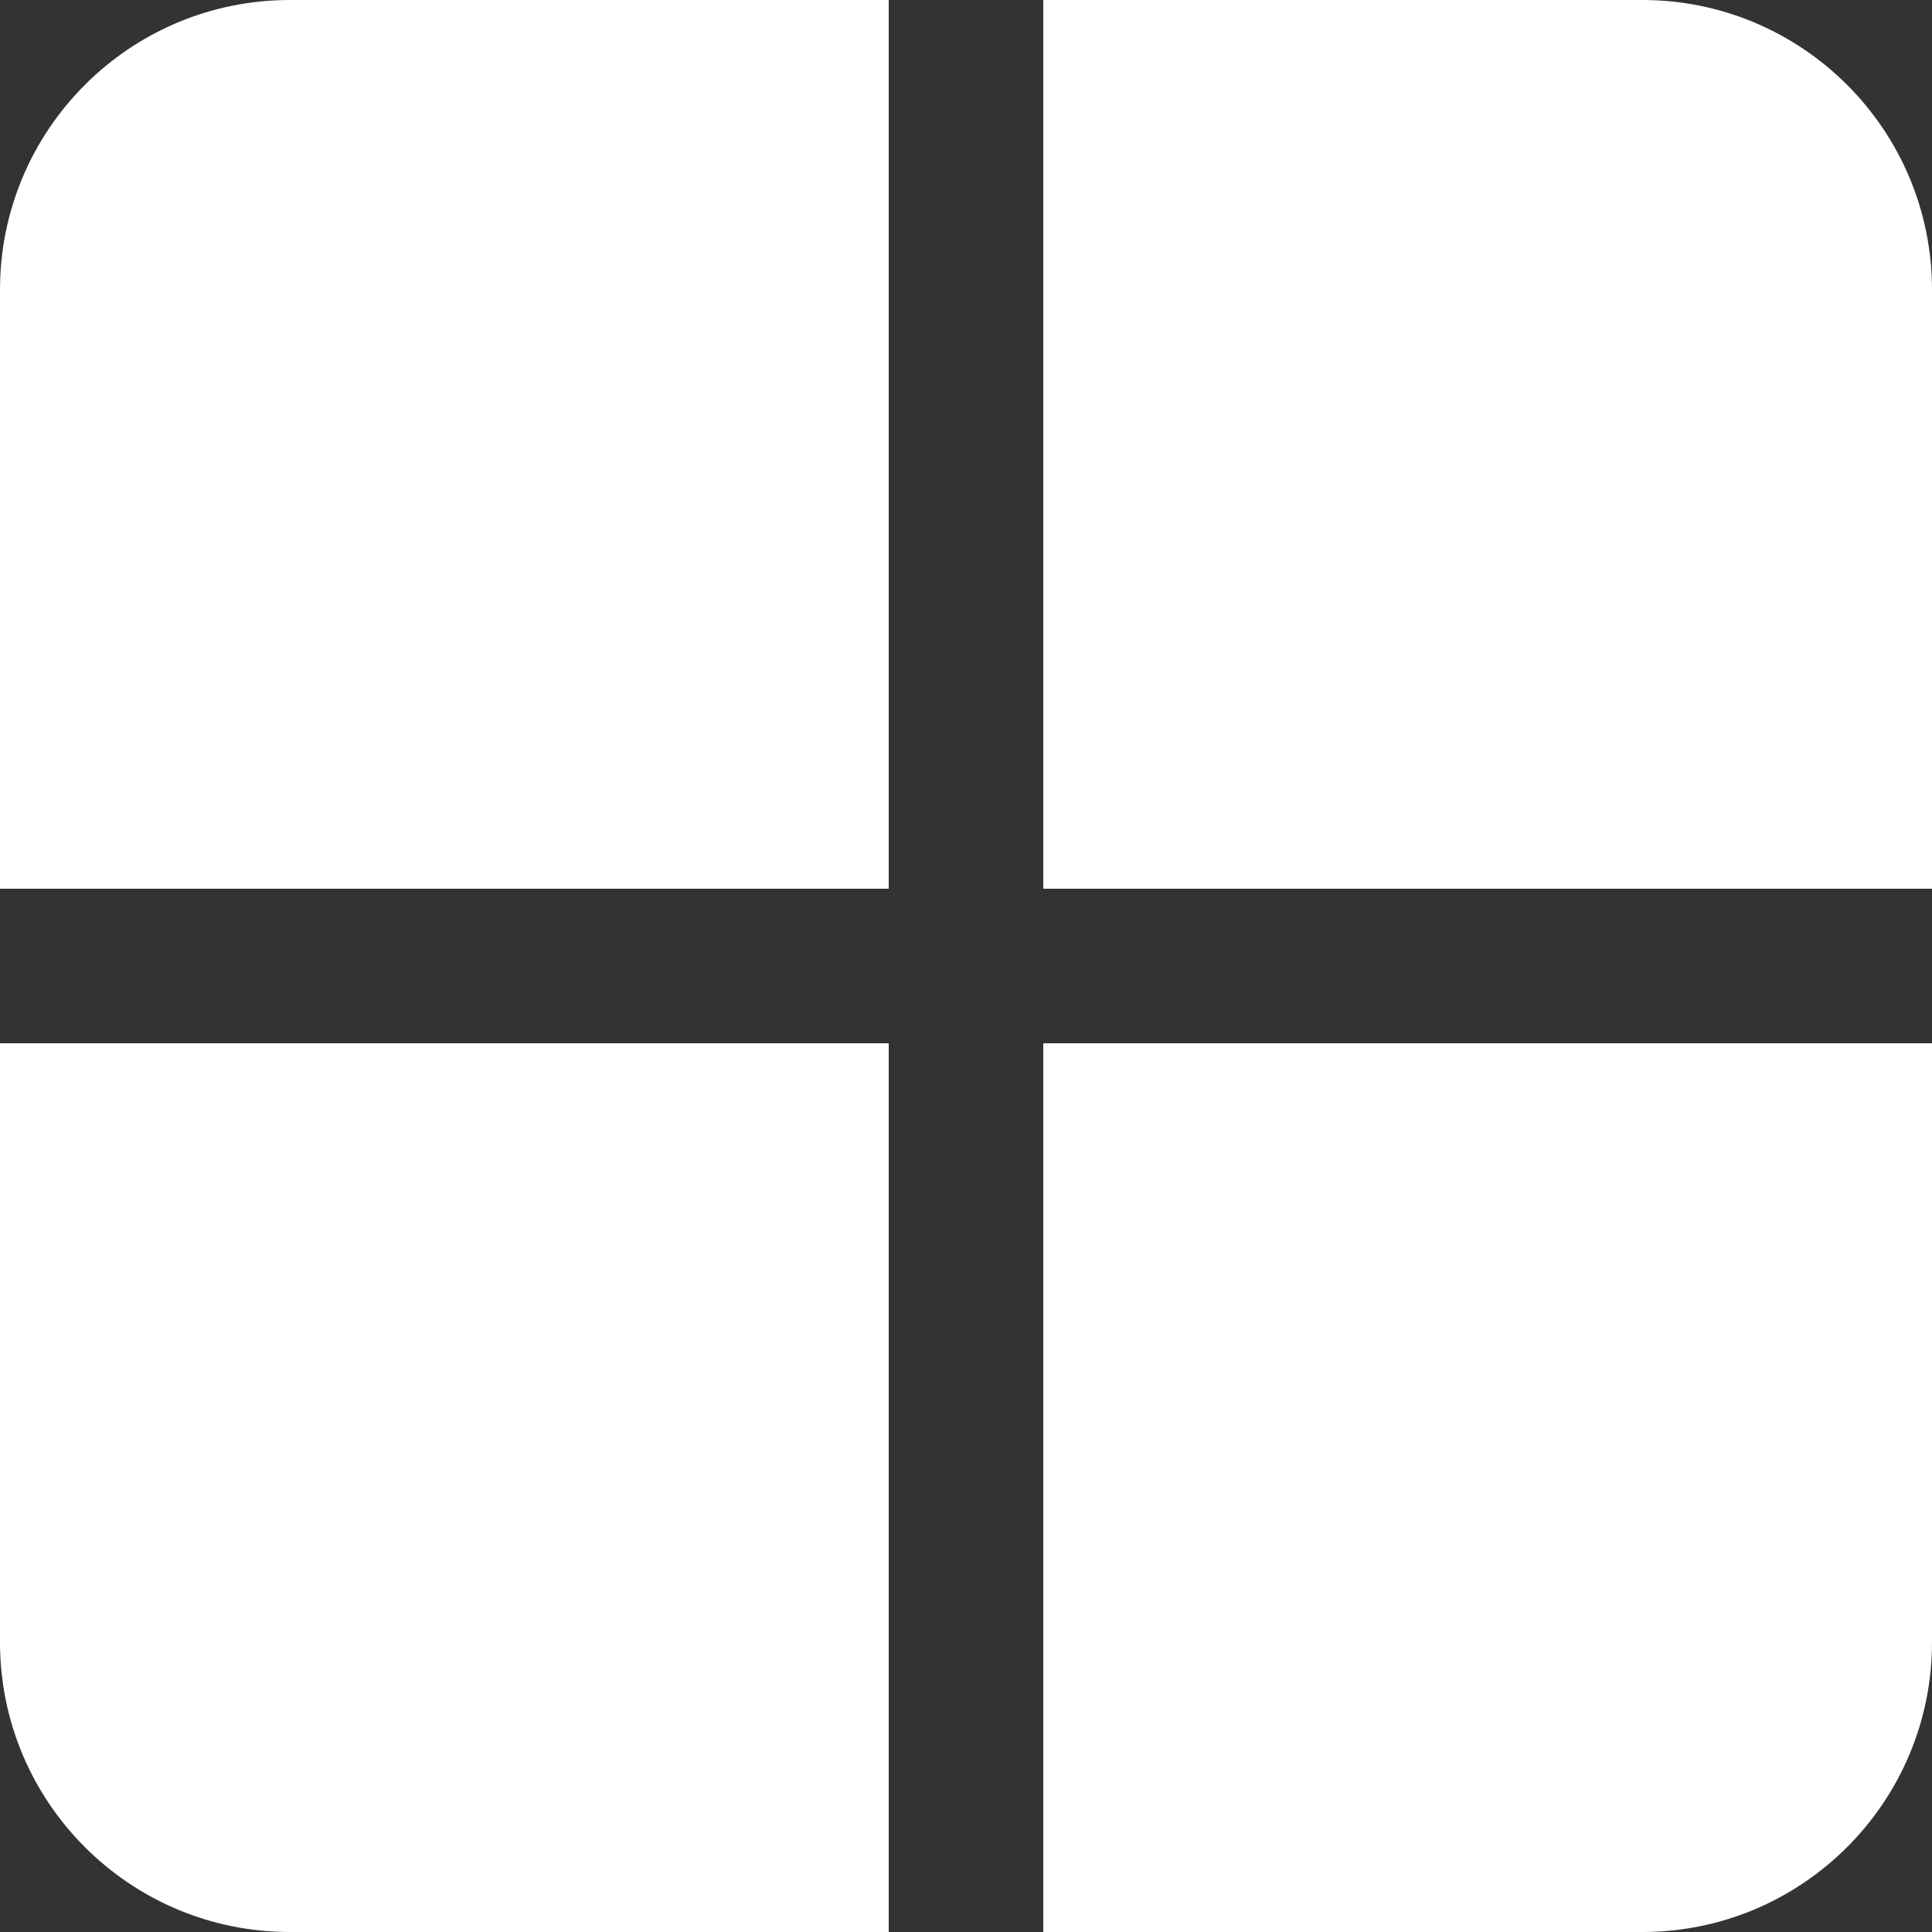<svg width="100" height="100" viewBox="0 0 100 100" fill="none" xmlns="http://www.w3.org/2000/svg">
<rect x="0" y="0" width="100" height="100" fill="#333333" stroke="none"/>
<g clip-path="url(#clip0_23_2)">
<path d="M54 0H85C93.284 0 100 6.716 100 15V46H54V0Z" fill="white"/>
<path d="M0 15C0 6.716 6.716 0 15 0H46V46H0V15Z" fill="white"/>
<path d="M0 54H46V100H15C6.716 100 0 93.284 0 85V54Z" fill="white"/>
<path d="M54 54H100V85C100 93.284 93.284 100 85 100H54V54Z" fill="white"/>
</g>
<defs>
<clipPath id="clip0_23_2">
<rect width="100" height="100" fill="white"/>
</clipPath>
</defs>
</svg>
